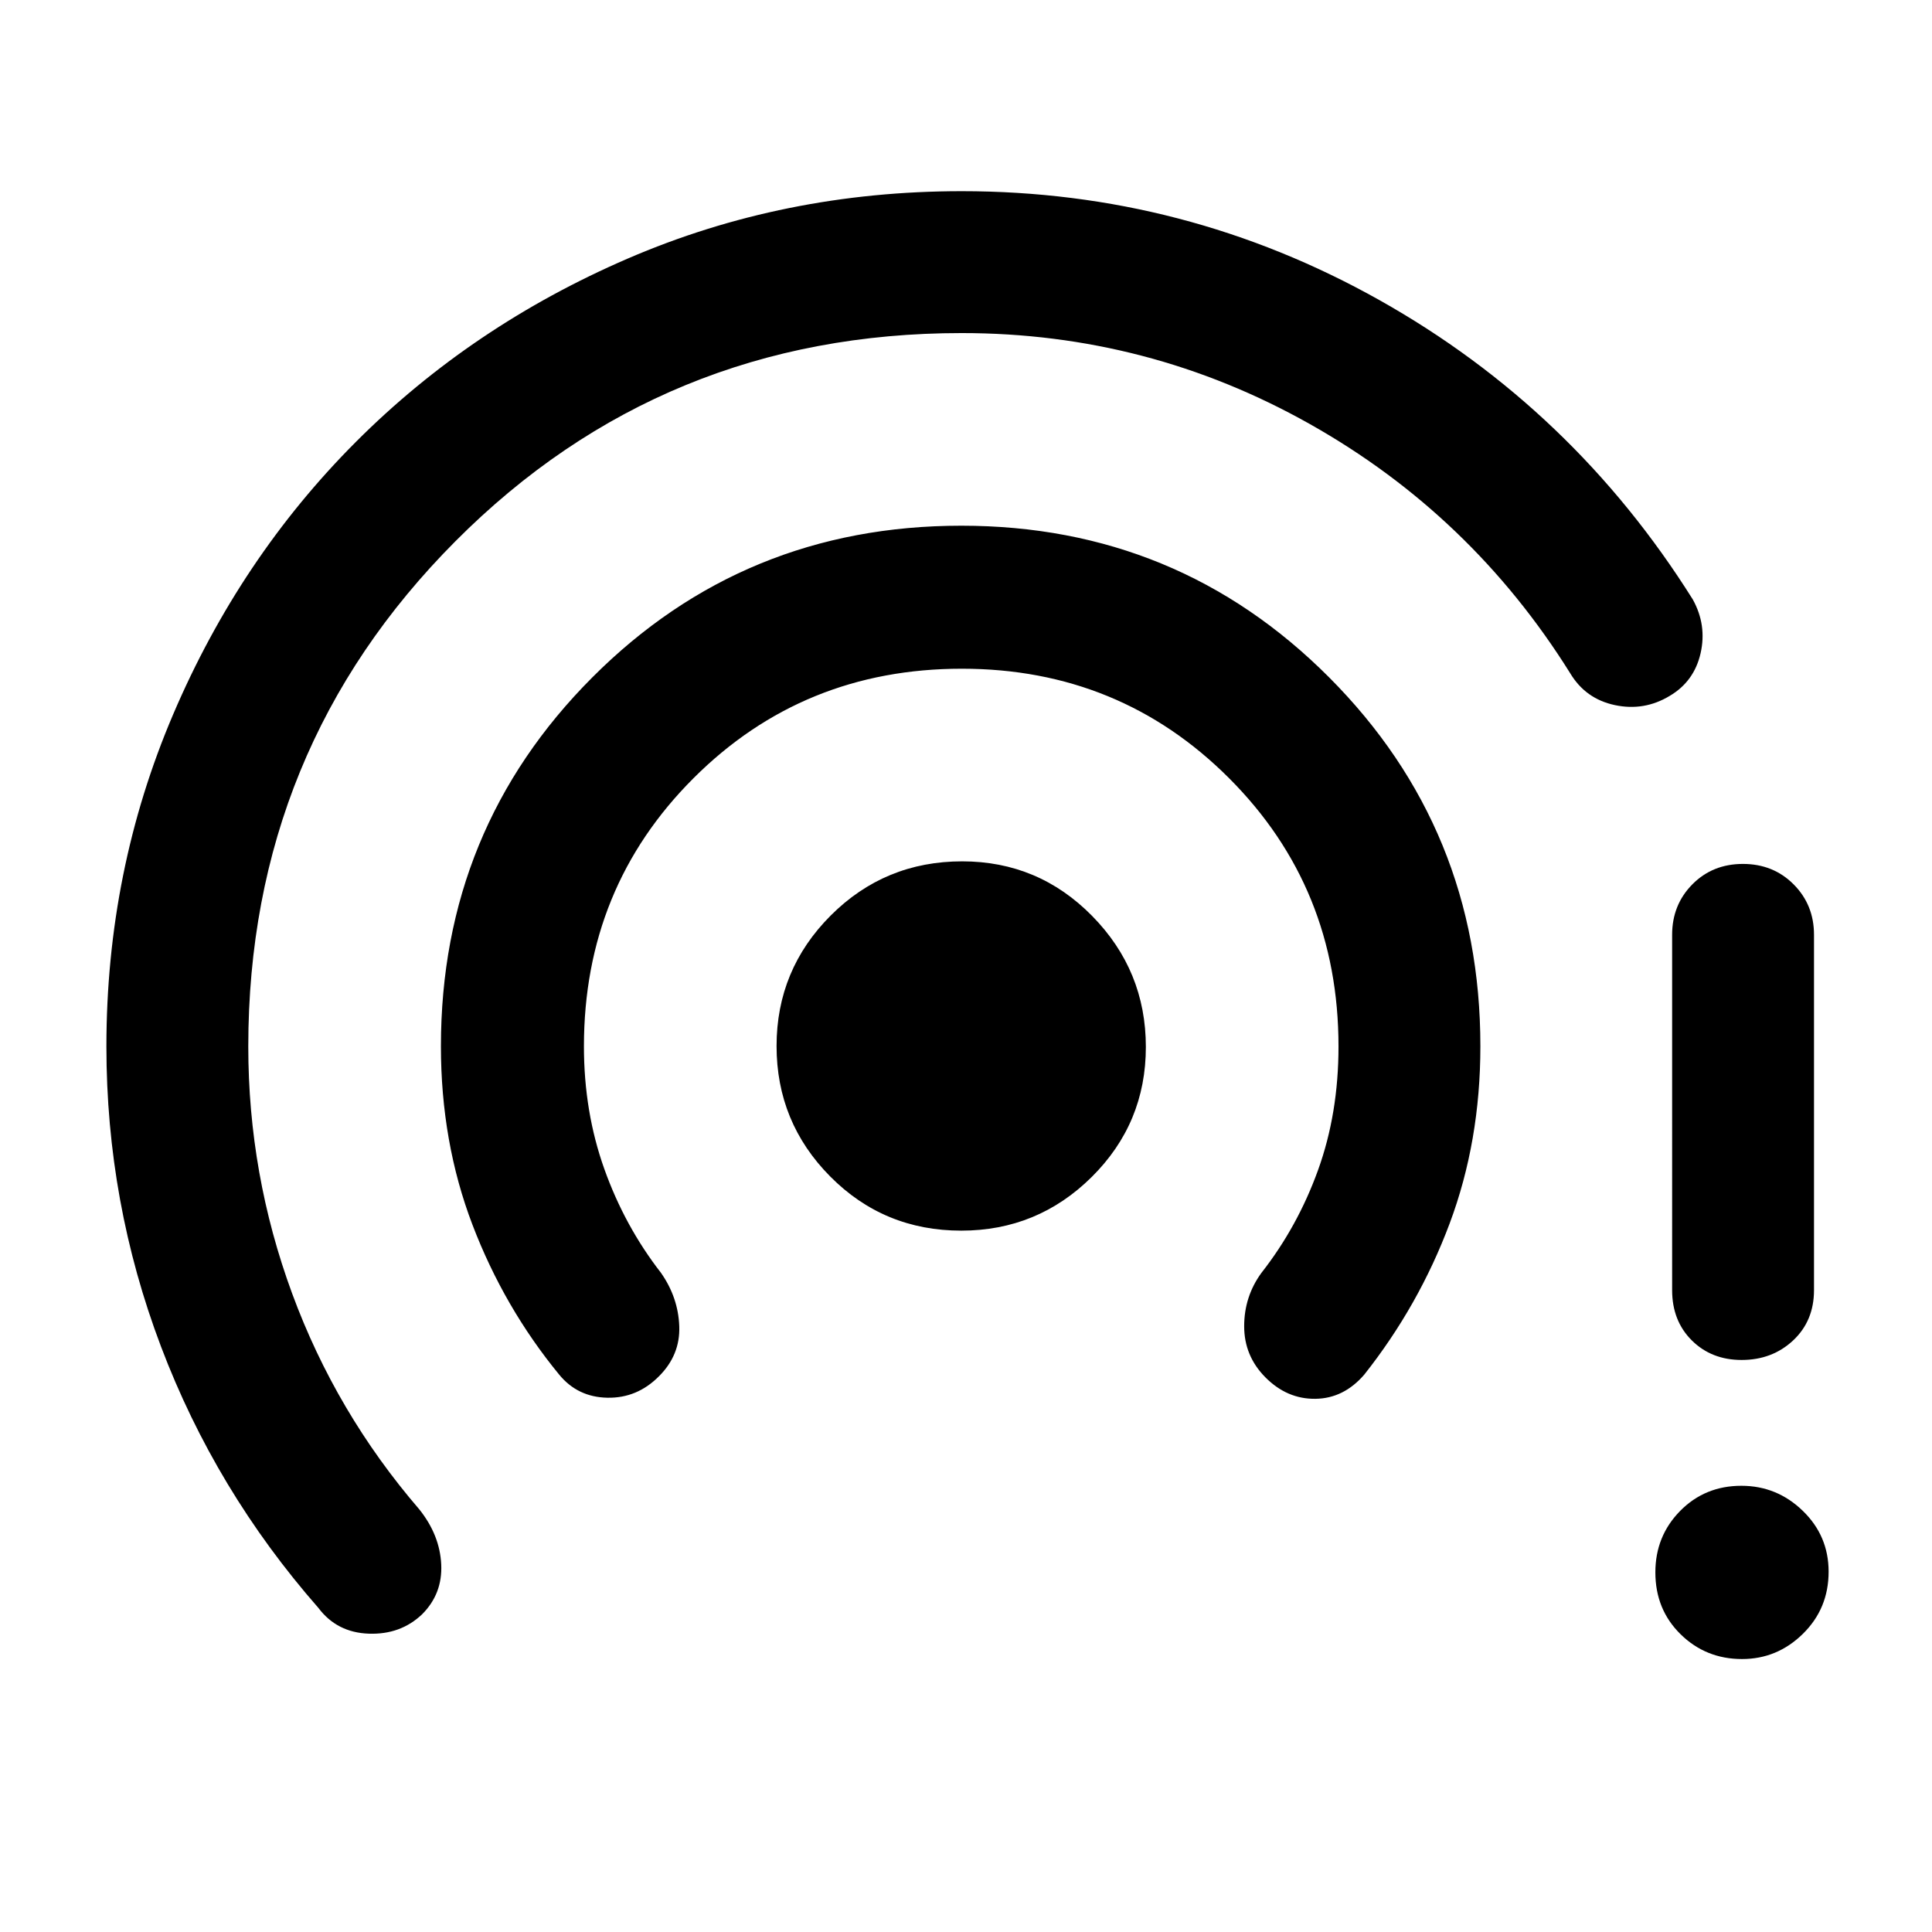 <svg xmlns="http://www.w3.org/2000/svg" height="48" viewBox="0 -960 960 960" width="48"><path d="M209.74-157.87q-10.7 10.2-26.52 9.63-15.83-.56-25.03-12.82Q107.12-219.31 80-290.9 52.87-362.49 52.87-440q0-87.39 33.18-165.06t90.75-135.33q57.57-57.65 135.12-91.13Q389.48-865 477.87-865q111.11 0 207.48 54.08 96.36 54.09 155.78 148.77 7.07 12.76 3.88 26.76-3.2 14.01-15.36 21.18-12.67 7.67-27.25 4.57-14.57-3.1-22.2-15.86-49.13-78.65-129.41-123.83-80.27-45.17-172.92-45.17-148.53 0-251.51 103.37Q123.37-587.76 123.37-440q0 63.51 21.78 122.7 21.78 59.19 63.22 107.32 10.18 12.75 10.87 27.33.69 14.59-9.5 24.78Zm117.64-118.21q-10.82 10.88-25.58 10.6-14.76-.28-23.95-11.48-27.39-33.37-43.08-74.44-15.68-41.07-15.68-88.73 0-107.9 75.23-183.28 75.23-75.37 183.35-75.37 107.61 0 182.77 75.37 75.15 75.38 75.15 183.28 0 47.25-15.26 88.04-15.26 40.79-42.44 75.13-10.19 11.84-24.27 12.02-14.08.18-24.83-10.64-10.57-10.64-10.57-25.4 0-14.76 8.56-26.52 18.02-23 28.16-51.13 10.15-28.12 10.15-61.37 0-78.93-54.37-133.32-54.37-54.4-132.78-54.4-78.9 0-133.34 54.4-54.45 54.39-54.45 133.25 0 32.57 10.15 60.98 10.14 28.41 28.16 51.59 8.56 12.26 9.06 26.55.5 14.3-10.14 24.87Zm150.26-72.42q-38.42 0-65.1-26.9-26.67-26.9-26.67-64.83 0-37.92 26.9-64.85Q439.67-532 478.1-532q37.92 0 64.6 27.15 26.67 27.15 26.67 65.08 0 37.92-26.9 64.6-26.9 26.67-64.83 26.67Zm387.97 212.87q-17.98 0-30.52-12.3-12.55-12.3-12.55-30.78 0-17.99 12.3-30.5 12.3-12.51 30.45-12.51 17.66 0 30.5 12.44 12.84 12.43 12.84 30.25 0 18.31-12.77 30.86-12.76 12.54-30.25 12.54Zm-34.74-183.33V-495.5q0-14.89 10.04-25.06 10.05-10.16 25.13-10.16 15.09 0 25.21 10.16 10.12 10.17 10.12 25.06v176.54q0 15.29-10.37 25.01-10.38 9.71-25.59 9.71-14.96 0-24.75-9.71-9.79-9.72-9.79-25.01Z"/></svg>